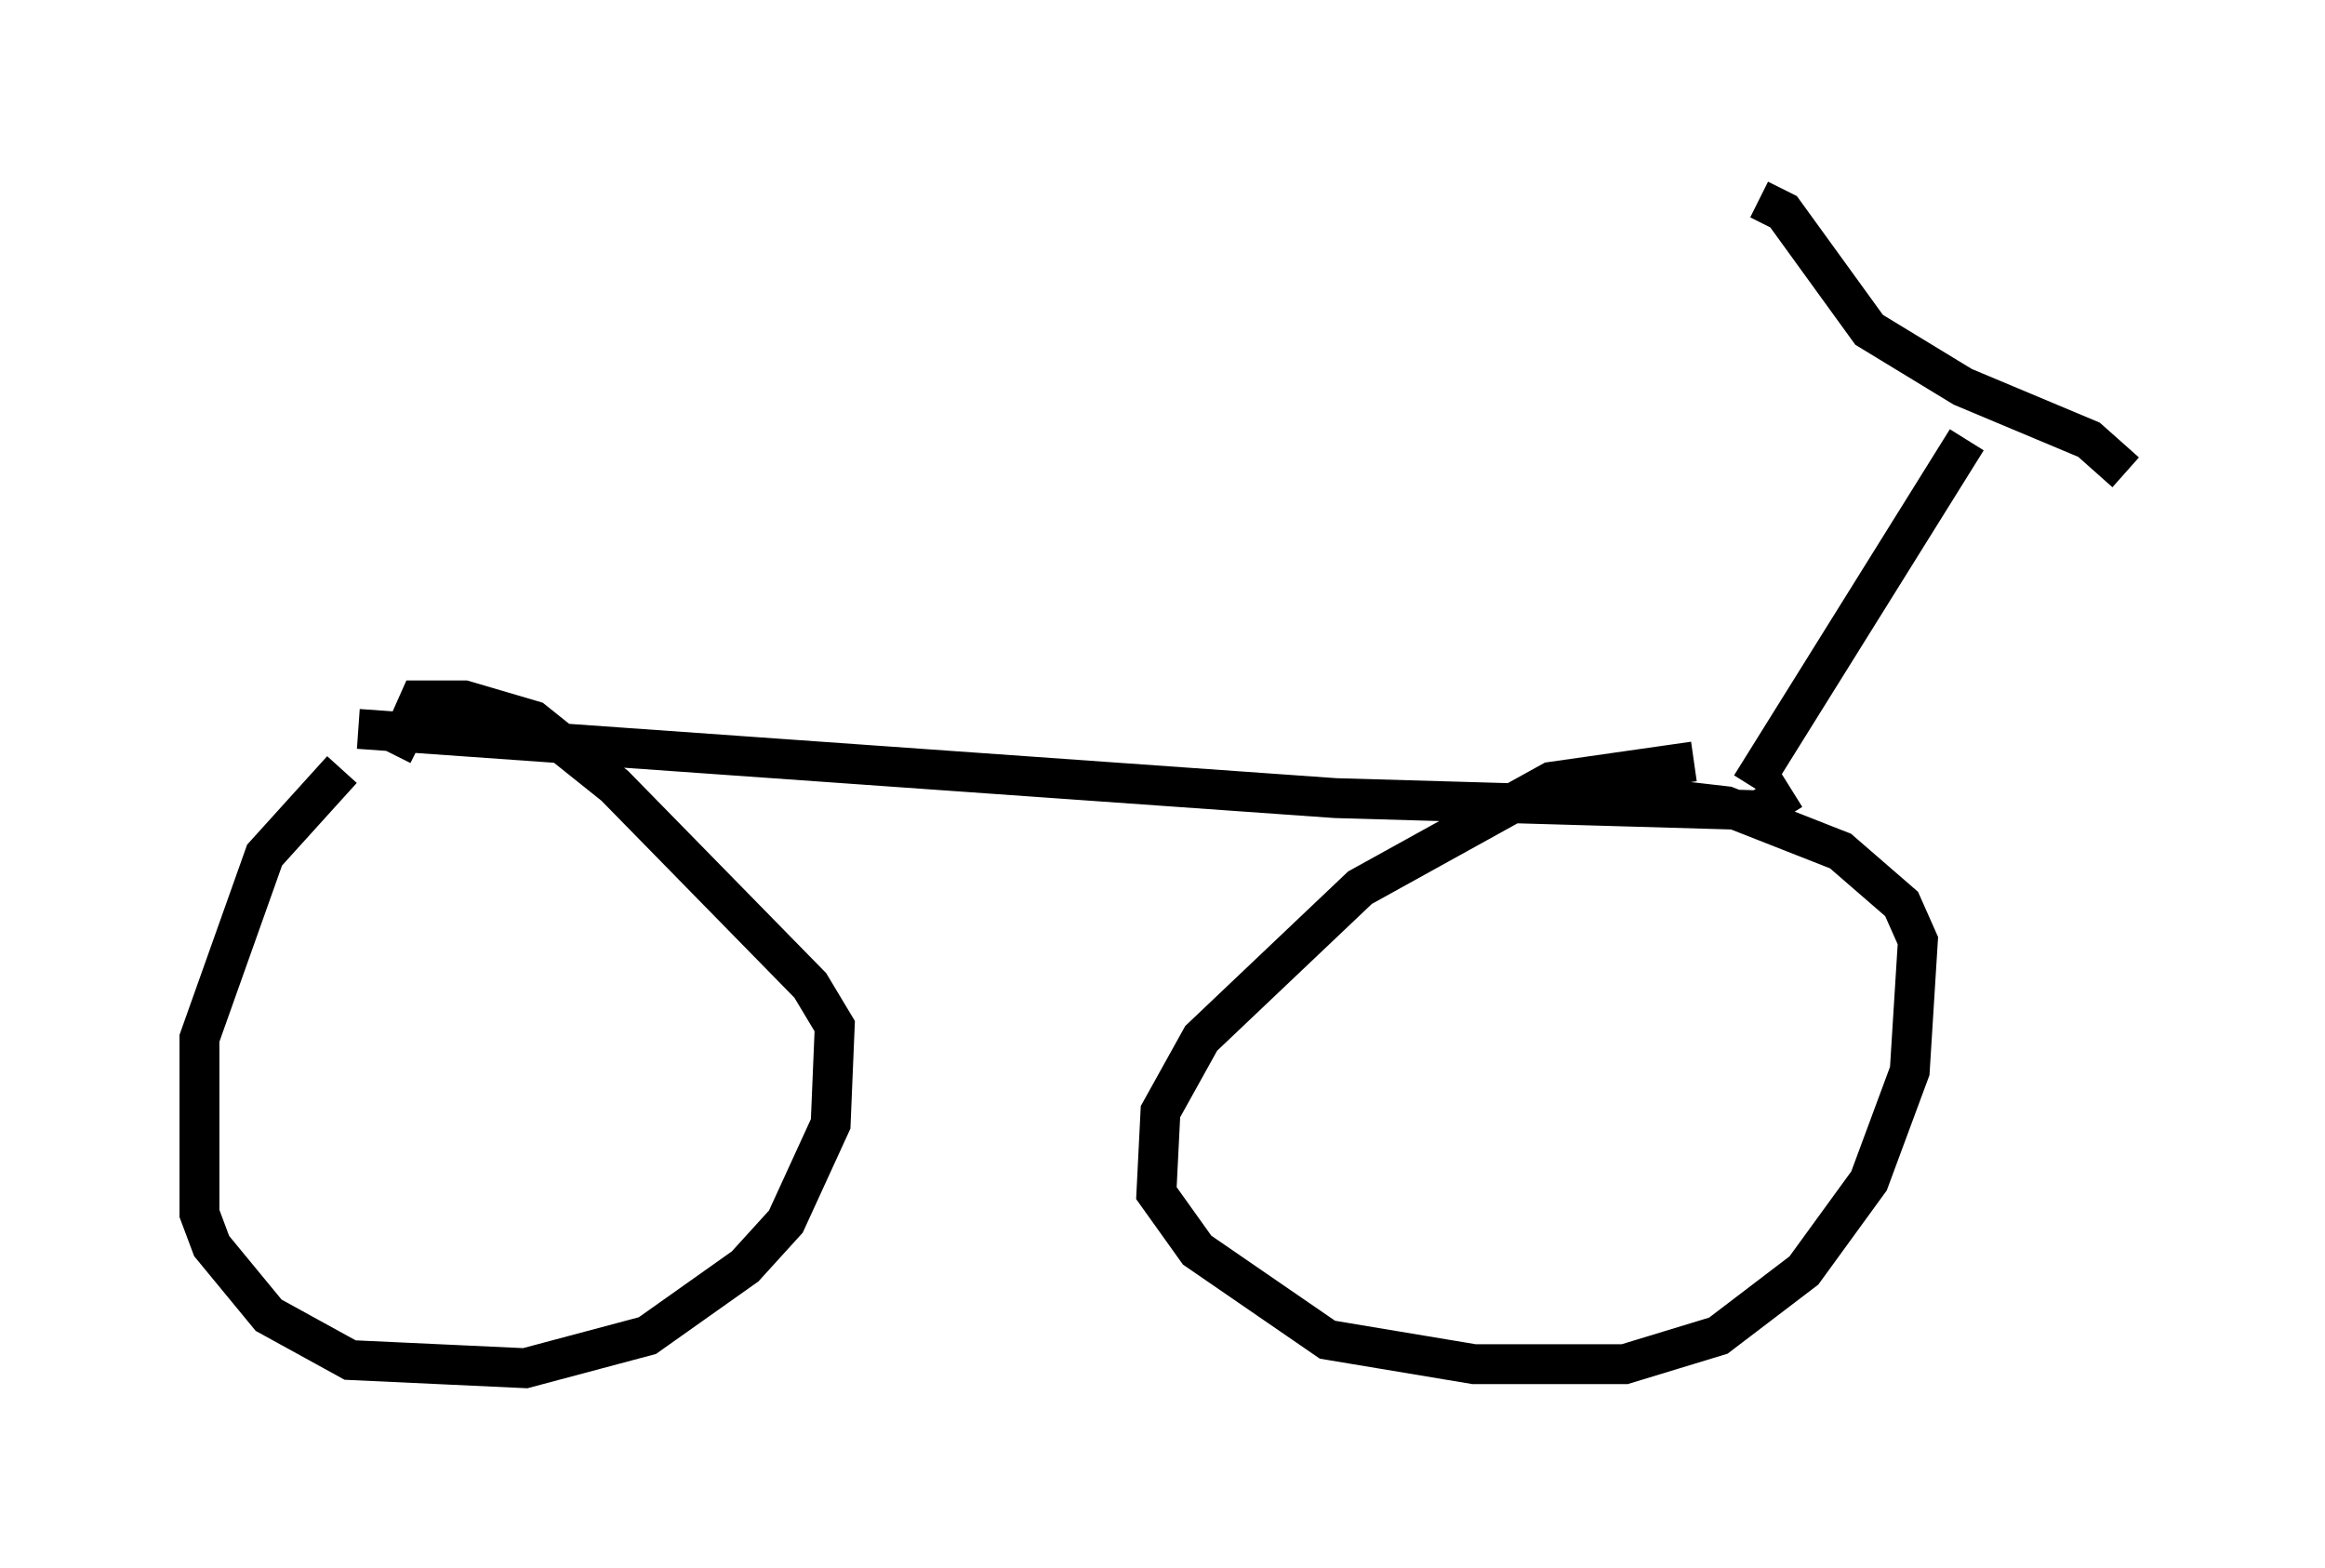 <?xml version="1.0" encoding="utf-8" ?>
<svg baseProfile="full" height="39.298" version="1.1" width="58.286" xmlns="http://www.w3.org/2000/svg" xmlns:ev="http://www.w3.org/2001/xml-events" xmlns:xlink="http://www.w3.org/1999/xlink"><defs /><rect fill="white" height="39.298" width="58.286" x="0" y="0" /><path d="M10.002, 18.475 m-1.429, 0.817 l-1.94, 2.144 -1.633, 4.594 l0.0, 4.39 0.306, 0.817 l1.429, 1.735 2.042, 1.123 l4.39, 0.204 3.063, -0.817 l2.45, -1.735 1.021, -1.123 l1.123, -2.45 0.102, -2.45 l-0.613, -1.021 -4.9, -5.002 l-2.042, -1.633 -1.735, -0.51 l-1.123, 0.0 -0.408, 0.919 l0.408, 0.204 m31.952, 0.408 l-3.573, 0.51 -4.798, 2.654 l-3.981, 3.777 -1.021, 1.838 l-0.102, 2.042 1.021, 1.429 l3.267, 2.246 3.675, 0.613 l3.777, 0.0 2.348, -0.715 l2.144, -1.633 1.633, -2.246 l1.021, -2.756 0.204, -3.267 l-0.408, -0.919 -1.531, -1.327 l-2.858, -1.123 -2.654, -0.306 m-31.646, -1.633 l24.5, 1.735 10.617, 0.306 l0.817, -0.51 m-1.021, -0.102 l5.41, -8.677 m-5.206, -6.023 l0.613, 0.306 2.144, 2.96 l2.348, 1.429 3.165, 1.327 l0.919, 0.817 " fill="none" stroke="black" stroke-width="1" /></svg>